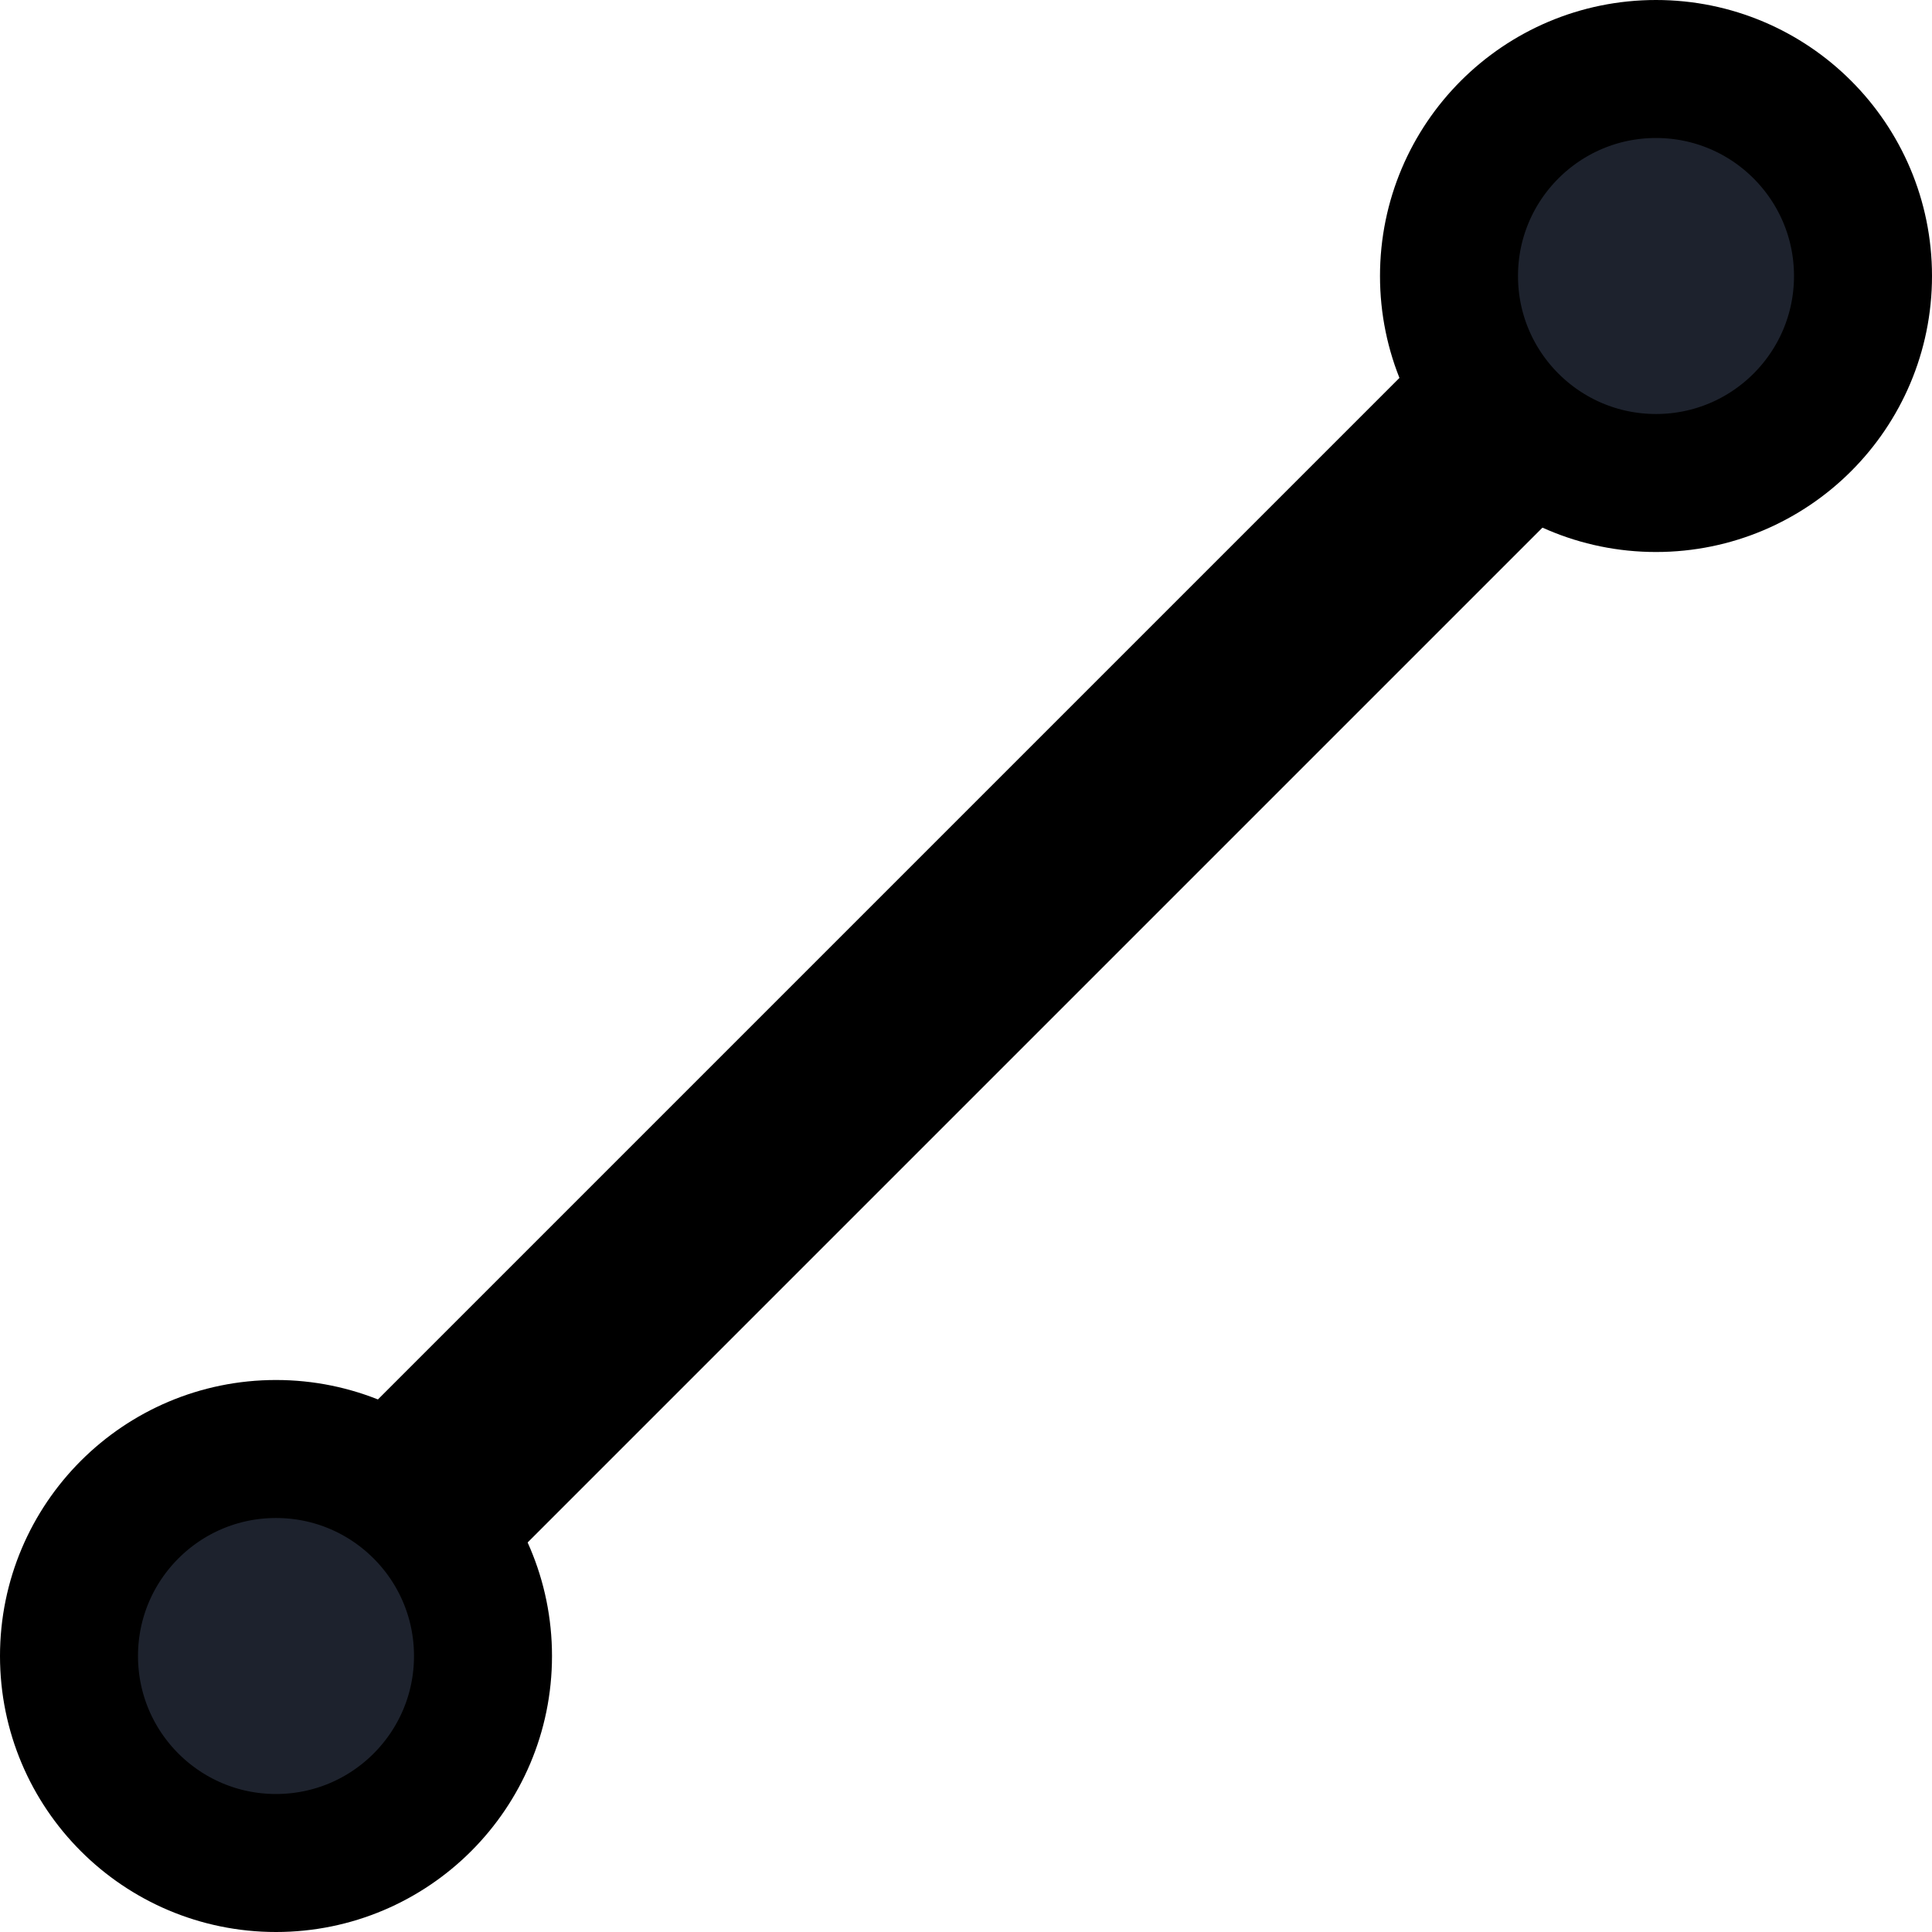 <svg width="14" height="14" viewBox="0 0 14 14" fill="none" xmlns="http://www.w3.org/2000/svg">
<line x1="0.97" y1="12.97" x2="12.97" y2="0.97" stroke="currentColor" stroke-width="1.5"/>
<circle cx="2" cy="12" r="1.5" fill="#1D222D" stroke="currentColor"/>
<circle cx="12" cy="2" r="1.5" fill="#1D222D" stroke="currentColor"/>
</svg>
